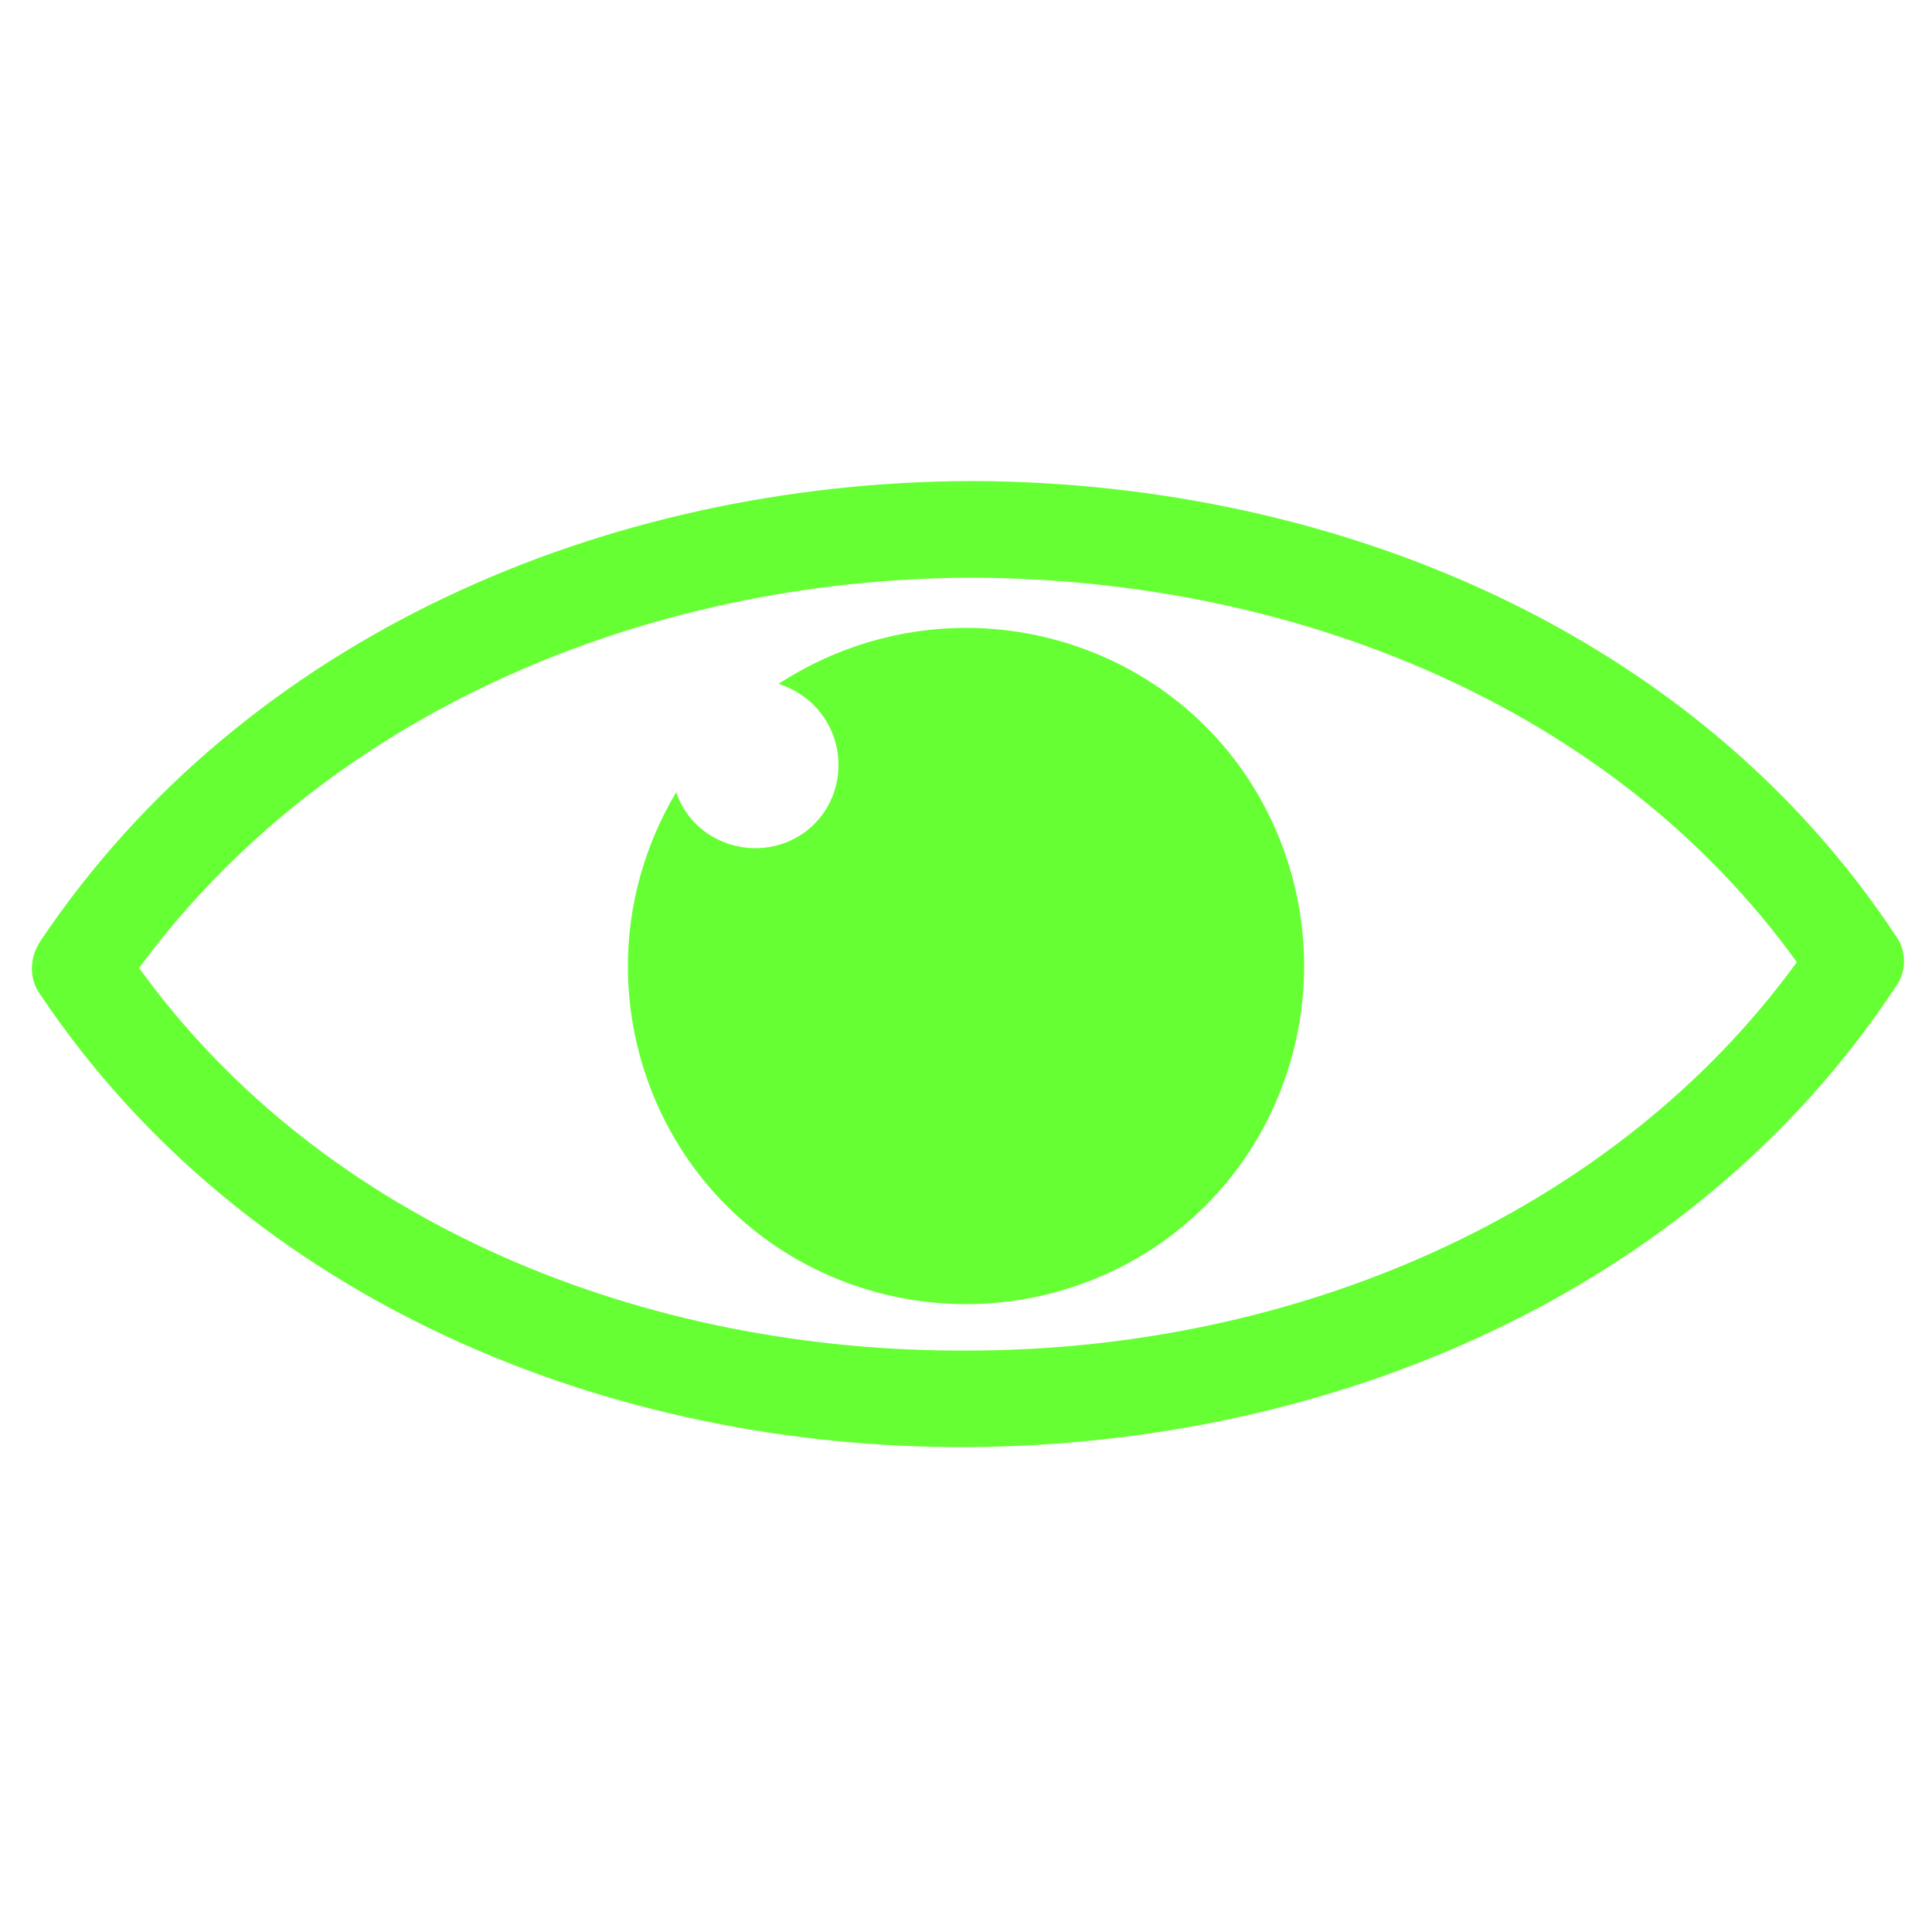<?xml version="1.0" encoding="utf-8"?>
<!-- Generator: Adobe Illustrator 23.0.6, SVG Export Plug-In . SVG Version: 6.00 Build 0)  -->
<svg version="1.1" id="Layer_1" xmlns="http://www.w3.org/2000/svg" xmlns:xlink="http://www.w3.org/1999/xlink" x="0px" y="0px"
	 viewBox="0 0 2834.6 2834.6" style="enable-background:new 0 0 2834.6 2834.6;" xml:space="preserve">
<style type="text/css">
	.st0{fill:#66FF33;}
</style>
<path id="path" class="st0" d="M2780.8,1372c17,22.7,17,53.9,0,76.5c-297.6,450.7-830.6,671.8-1360.6,674.6
	C892.9,2126,360,1907.7,59.5,1459.8c-17-22.7-17-53.9,0-79.4C360,932.6,890.1,708.7,1420.2,705.8c5.7,0,8.5,0,11.3,0
	C1958.7,708.7,2486,926.9,2780.8,1372L2780.8,1372 M1420.2,847.6c-473.4,2.8-941.1,198.4-1216.1,572.6
	c272.1,377,742.7,564.1,1216.1,561.3c473.4,0,943.9-195.6,1216.1-569.8c-269.3-374.2-734.2-561.3-1204.7-564.1
	C1428.7,847.6,1425.8,847.6,1420.2,847.6L1420.2,847.6 M1768.8,1065.8c93.5,93.5,144.6,221.1,144.6,351.5s-51,258-144.6,351.5
	s-221.1,144.6-351.5,144.6s-258-51-351.5-144.6s-144.6-221.1-144.6-351.5c0-90.7,25.5-178.6,70.9-255.1c17,51,65.2,82.2,116.2,82.2
	c68,0,121.9-53.9,121.9-121.9c0-53.9-34-102-87.9-119.1c82.2-53.9,178.6-82.2,275-82.2C1547.7,921.3,1675.3,972.3,1768.8,1065.8
	L1768.8,1065.8"/>
</svg>
